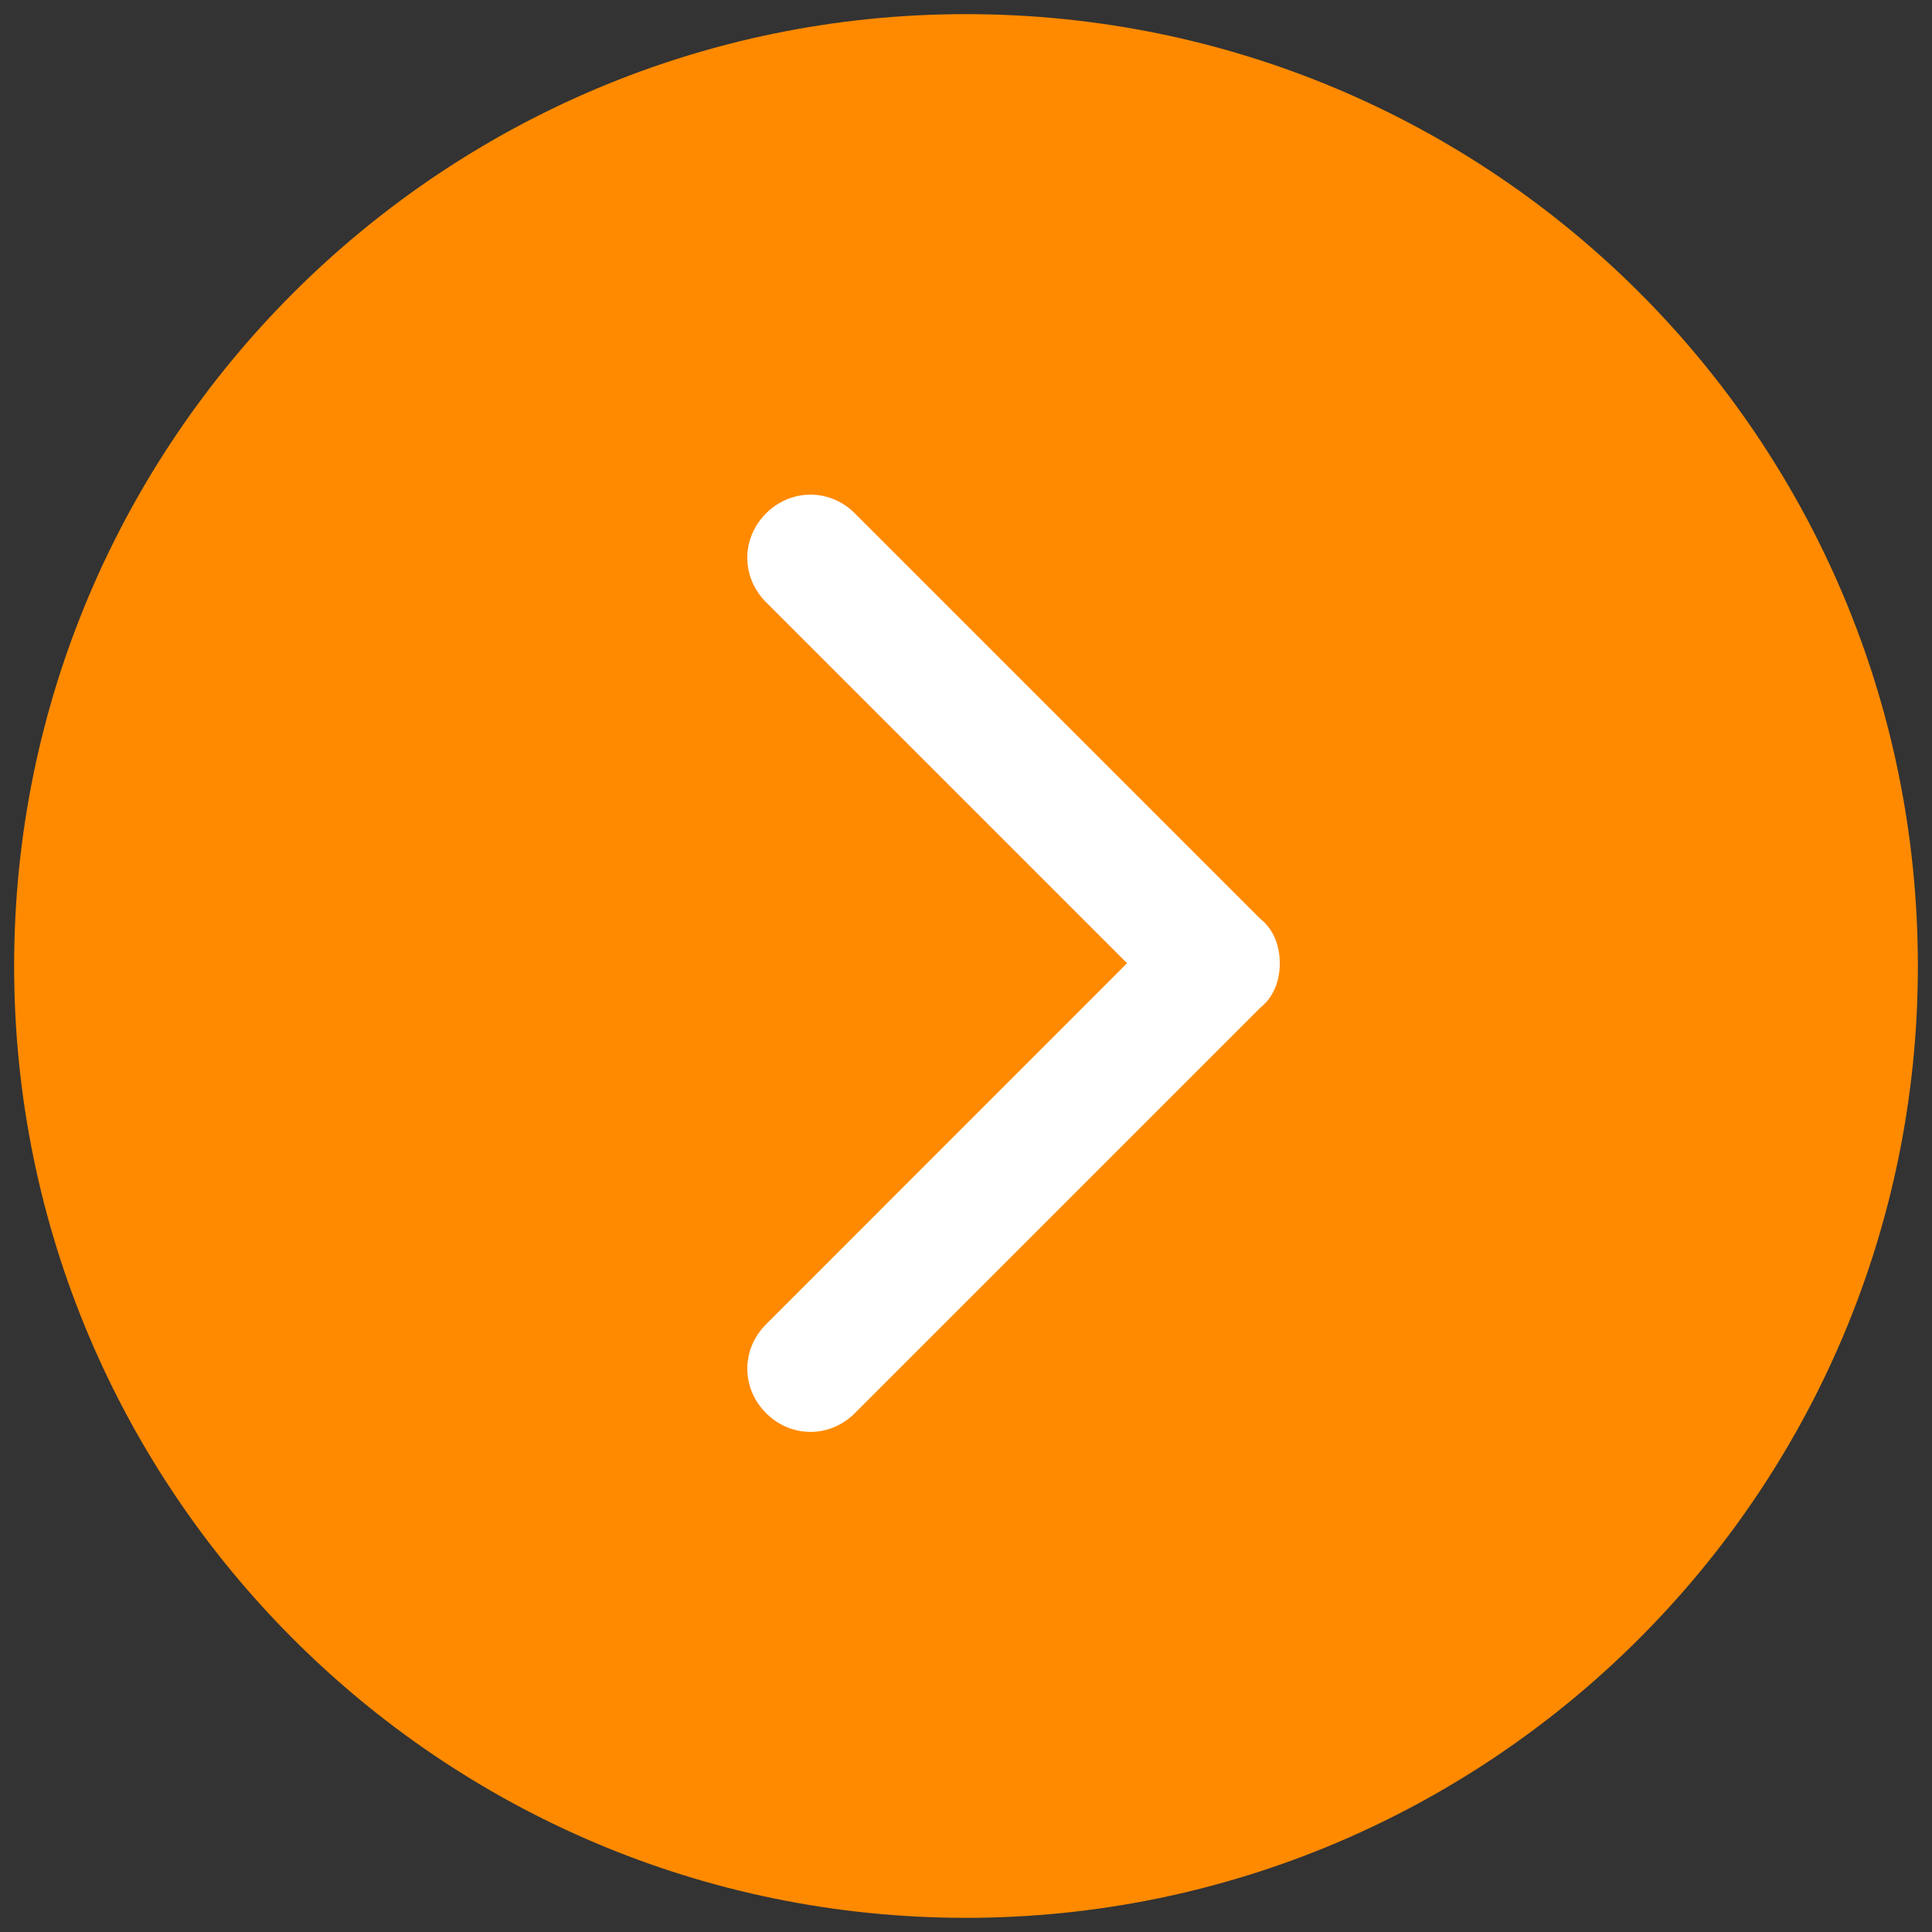 <?xml version="1.0" encoding="iso-8859-1"?>
<!-- Generator: Adobe Illustrator 16.0.0, SVG Export Plug-In . SVG Version: 6.00 Build 0)  -->
<!DOCTYPE svg PUBLIC "-//W3C//DTD SVG 1.1//EN" "http://www.w3.org/Graphics/SVG/1.1/DTD/svg11.dtd">
<svg version="1.1" id="Capa_1" xmlns="http://www.w3.org/2000/svg" xmlns:xlink="http://www.w3.org/1999/xlink" x="0px" y="0px"
	 width="73px" height="73px" viewBox="-6 -9 73 73" style="enable-background:new -6 -9 73 73;" xml:space="preserve">
<rect x="-6" y="-9" width="73" height="73" fill="#333333" stroke="none"/>
<g>
	<path style="fill:#FF8A00;stroke:#FF8A00;stroke-miterlimit:10;" d="M30.5-7.966c-19.518,0-35.466,15.844-35.466,35.467
		c0,19.517,15.844,35.464,35.466,35.464c19.517,0,35.466-15.843,35.466-35.464C65.966,7.878,50.123-7.966,30.5-7.966z"/>
	<path style="fill:#FFFFFF;" d="M41.622,29.075l-15.32,15.319c-0.944,0.946-2.412,0.946-3.357,0c-0.944-0.945-0.944-2.413,0-3.356
		l13.64-13.643l-13.64-13.64c-0.944-0.945-0.944-2.413,0-3.357c0.945-0.944,2.414-0.944,3.357,0l15.32,15.32
		c0.525,0.419,0.734,1.05,0.734,1.677C42.356,28.026,42.147,28.654,41.622,29.075z"/>
</g>
</svg>